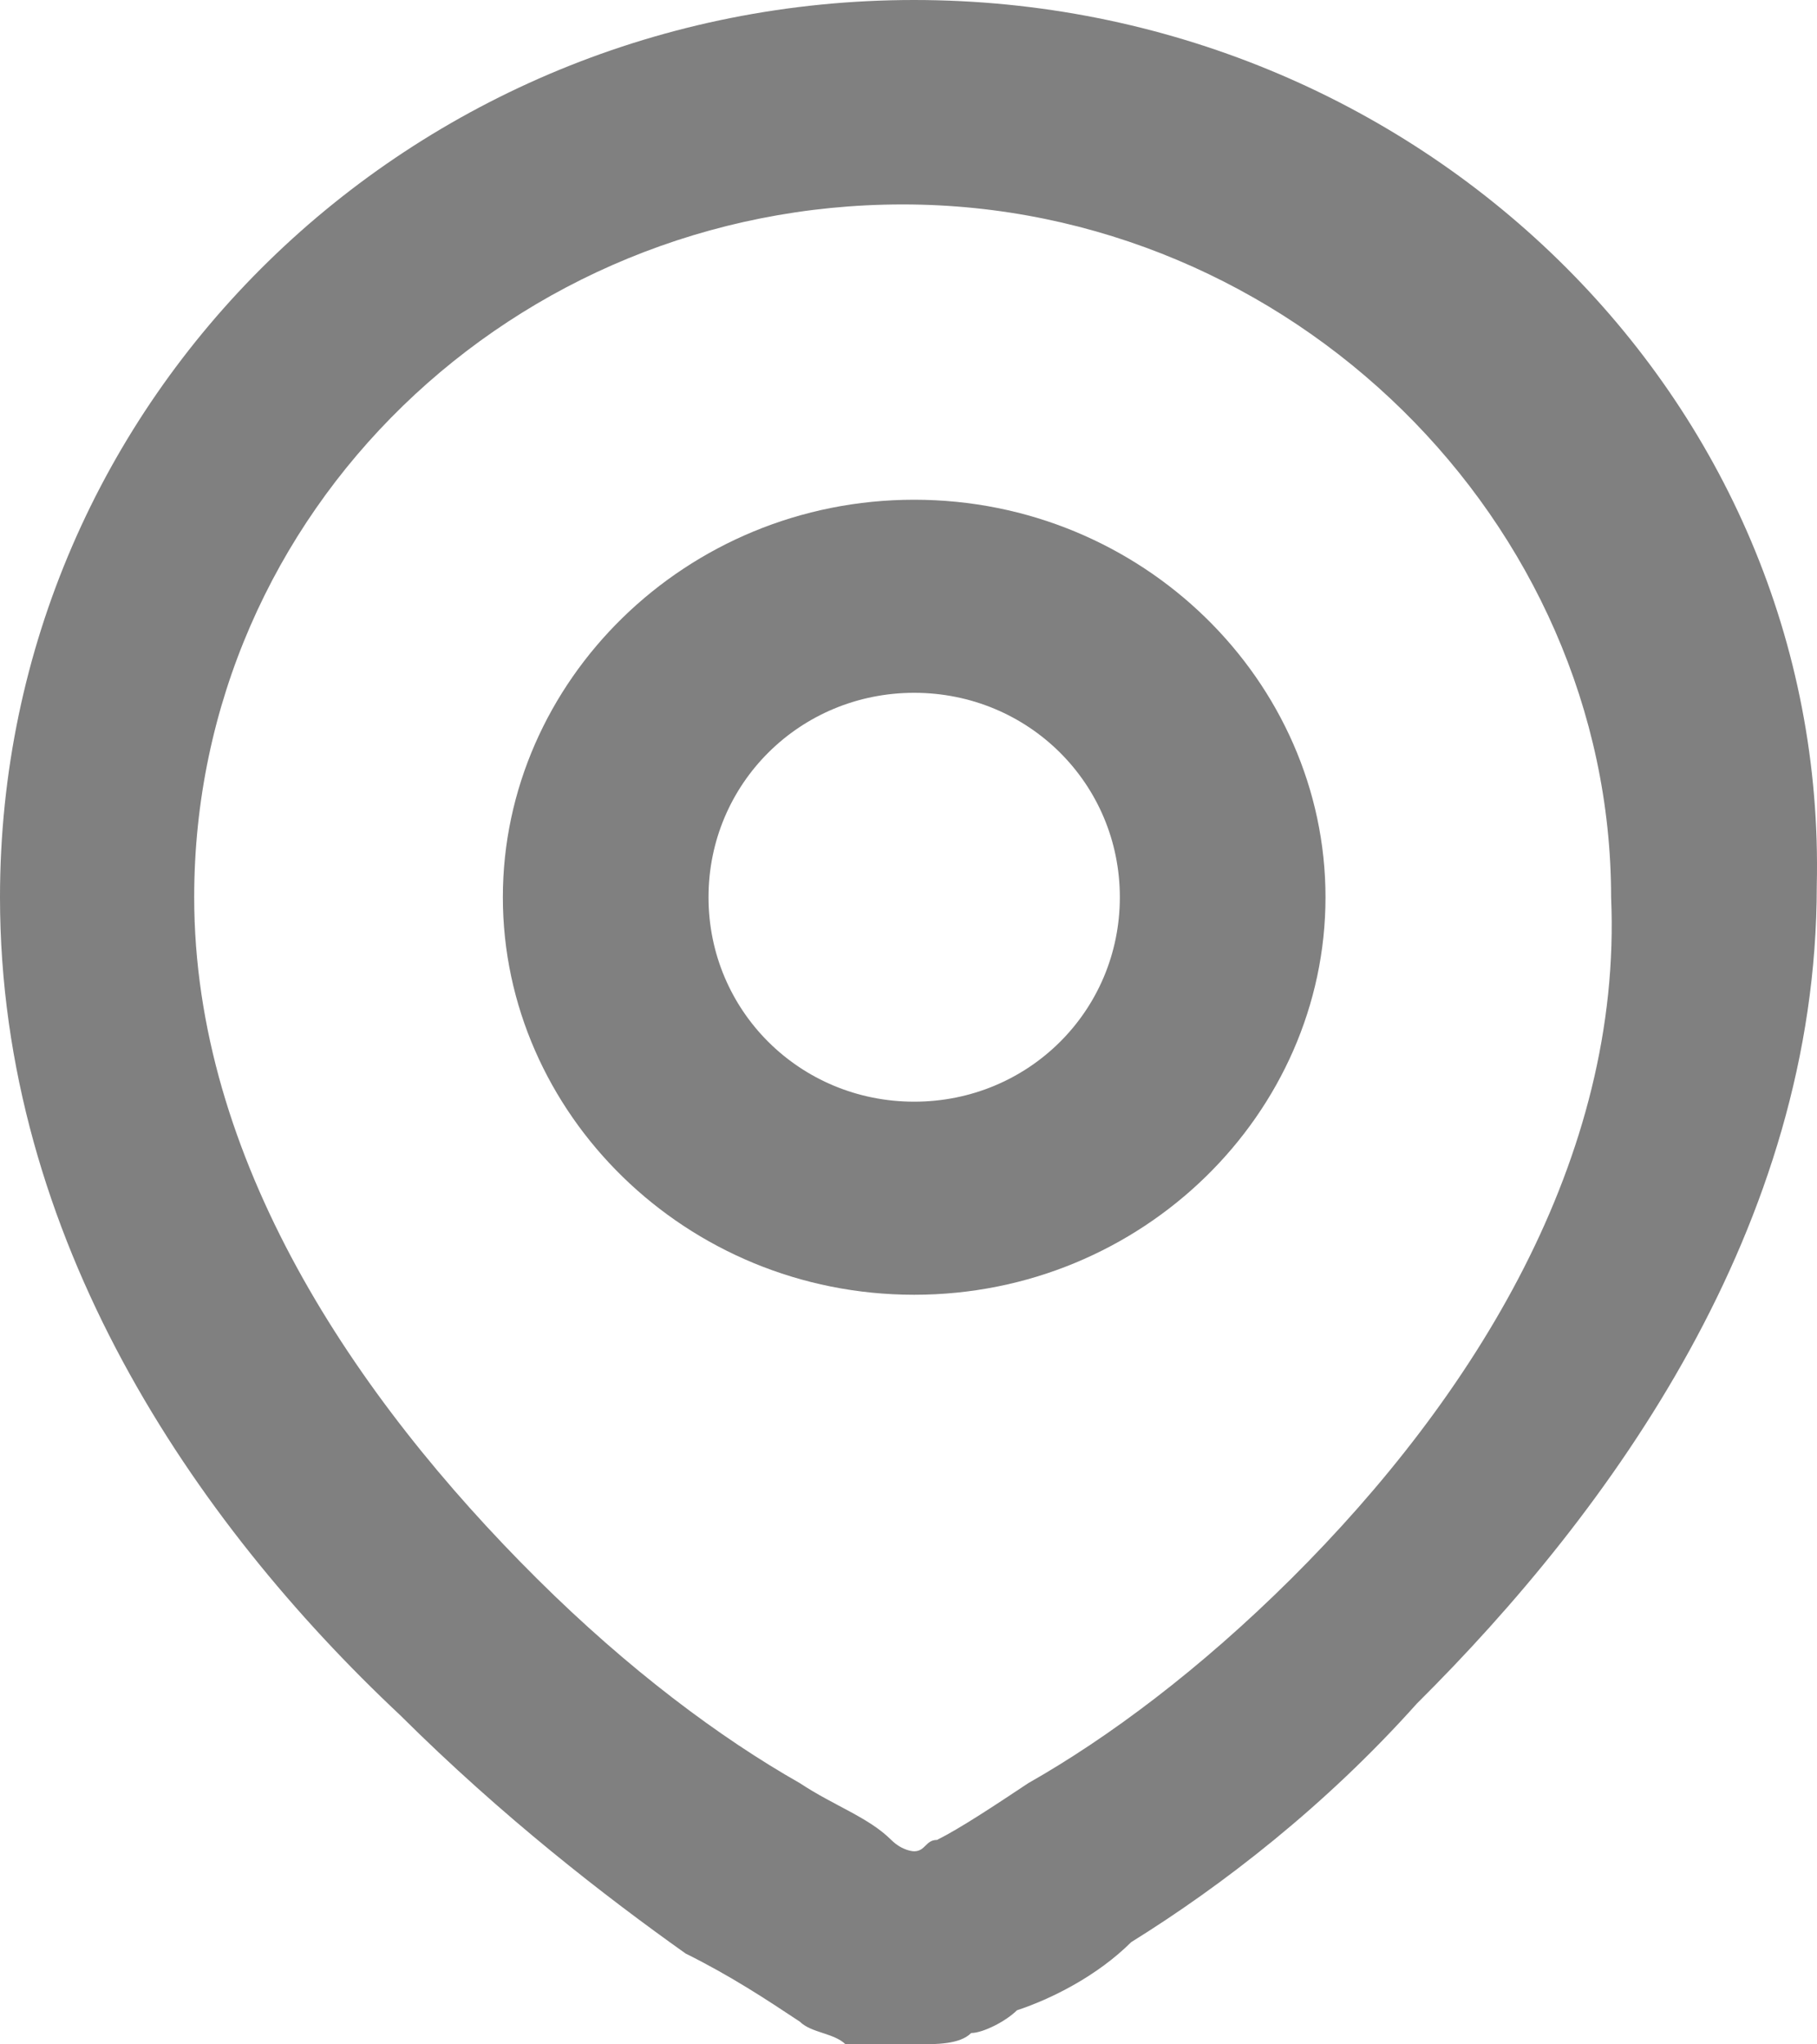 <svg width="16" height="18" viewBox="0 0 16 18" fill="none" xmlns="http://www.w3.org/2000/svg">
<path d="M8.05 4.4C6.037 4.4 4.428 6 4.428 7.9C4.428 9.8 6.037 11.4 8.05 11.4C10.062 11.4 11.672 9.8 11.672 7.9C11.672 6 10.062 4.4 8.05 4.4ZM8.05 9.7C7.044 9.7 6.239 8.9 6.239 7.9C6.239 6.9 7.044 6.1 8.05 6.1C9.056 6.1 9.861 6.9 9.861 7.9C9.861 8.9 9.056 9.7 8.05 9.7Z" fill="#808080"/>
<path d="M8.049 0C3.622 0 0 3.5 0 7.9C0 10.9 1.71 13.4 3.522 15.1C4.427 16 5.333 16.7 6.037 17.2C6.439 17.4 6.741 17.6 7.043 17.8C7.144 17.9 7.345 17.9 7.446 18C7.647 18 7.848 18 8.049 18C8.251 18 8.452 18 8.552 17.9C8.653 17.9 8.854 17.8 8.955 17.7C9.257 17.6 9.659 17.4 9.961 17.1C10.766 16.6 11.671 15.9 12.476 15C14.187 13.3 15.998 10.8 15.998 7.8C16.099 3.5 12.476 0 8.049 0ZM11.37 13.9C10.565 14.7 9.76 15.3 9.055 15.7C8.754 15.9 8.452 16.1 8.251 16.2C8.15 16.2 8.15 16.3 8.049 16.3C8.049 16.3 7.949 16.3 7.848 16.2C7.647 16 7.345 15.9 7.043 15.7C6.339 15.3 5.534 14.7 4.729 13.9C3.119 12.3 1.71 10.2 1.71 7.9C1.71 4.5 4.528 1.8 7.949 1.8C11.37 1.8 14.187 4.6 14.187 7.9C14.287 10.2 12.979 12.3 11.37 13.9Z" fill="#808080"/>
</svg>

